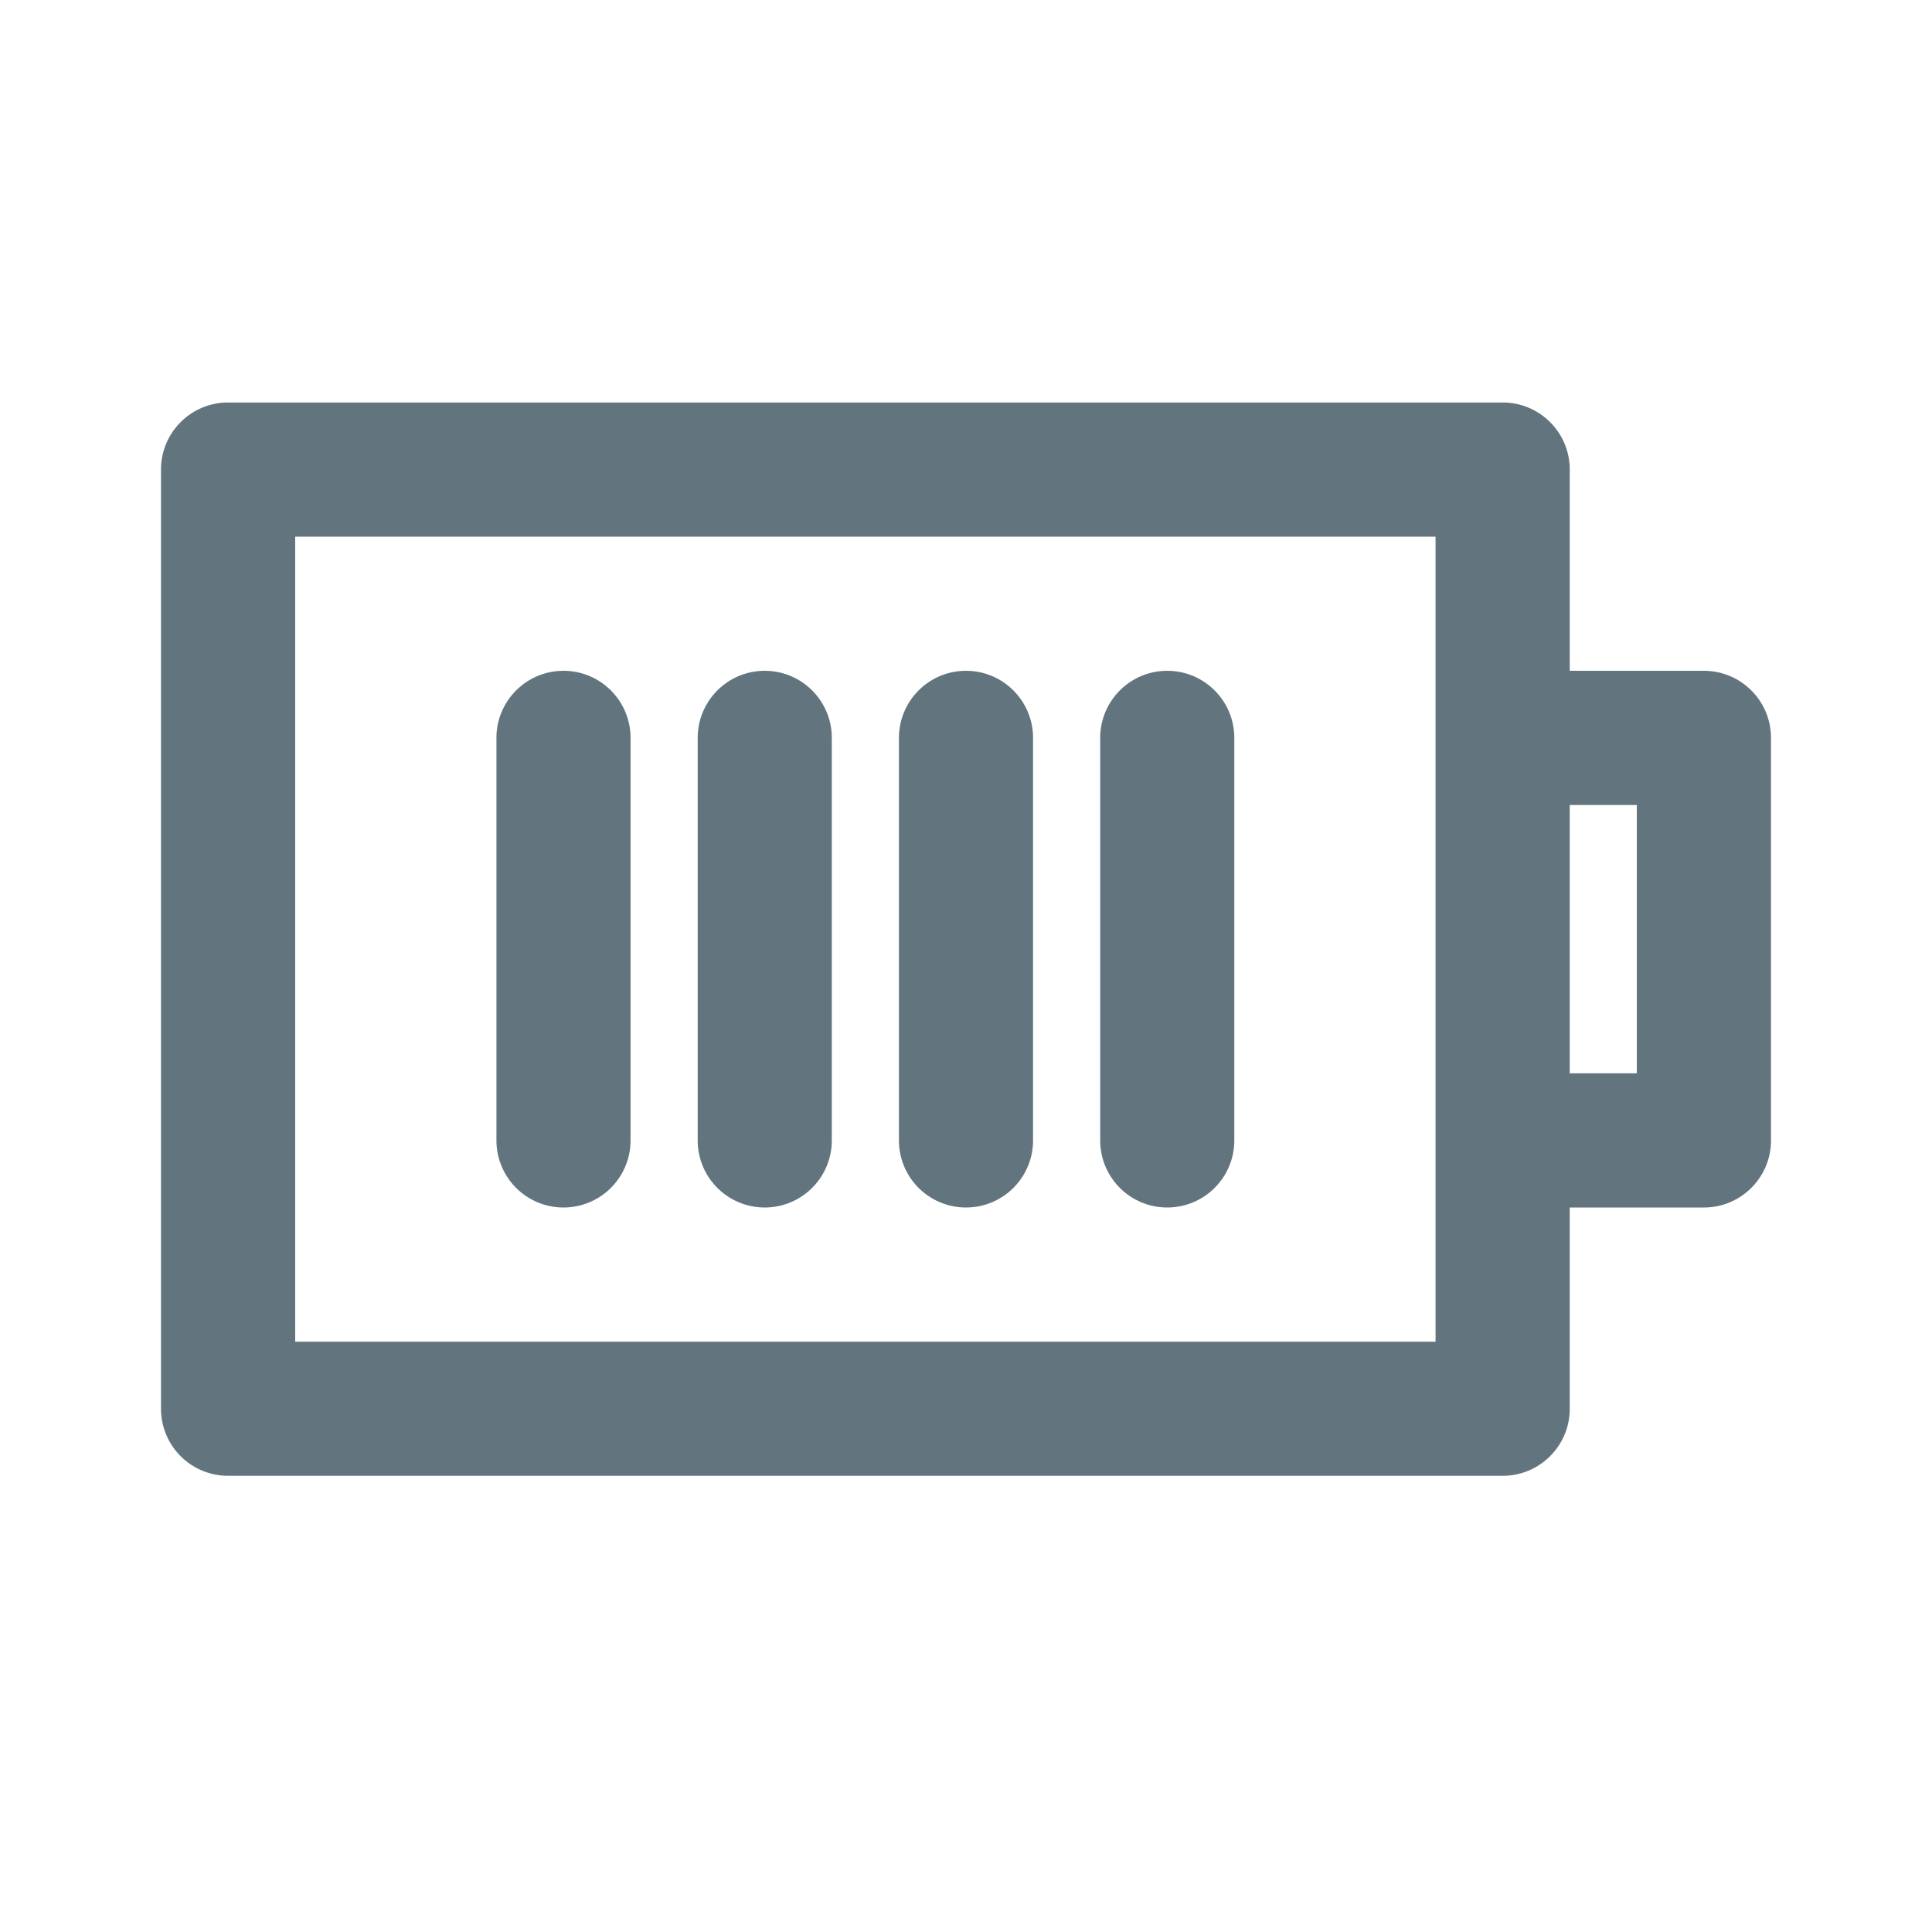 <svg xmlns="http://www.w3.org/2000/svg" fill="none" viewBox="0 0 24 24"><path fill="#62757E" fill-rule="evenodd" d="M21.167 15H19.5v2.5c0 .46-.373.833-.833.833H2.833A.833.833 0 0 1 2 17.5V5.833c0-.46.373-.833.833-.833h15.834c.46 0 .833.373.833.833v2.5h1.667c.46 0 .833.373.833.834v5c0 .46-.373.833-.833.833m-3.334-8.333H3.667v10h14.166zm2.5 3.333H19.5v3.333h.833zM7 8.333c.46 0 .833.373.833.834v5a.833.833 0 1 1-1.666 0v-5c0-.461.373-.834.833-.834m2.5 0c.46 0 .833.373.833.834v5a.833.833 0 1 1-1.666 0v-5c0-.461.373-.834.833-.834m2.5 0c.46 0 .833.373.833.834v5a.833.833 0 1 1-1.666 0v-5c0-.461.373-.834.833-.834m2.5 0c.46 0 .833.373.833.834v5a.833.833 0 1 1-1.666 0v-5c0-.461.373-.834.833-.834" clip-rule="evenodd"/></svg>